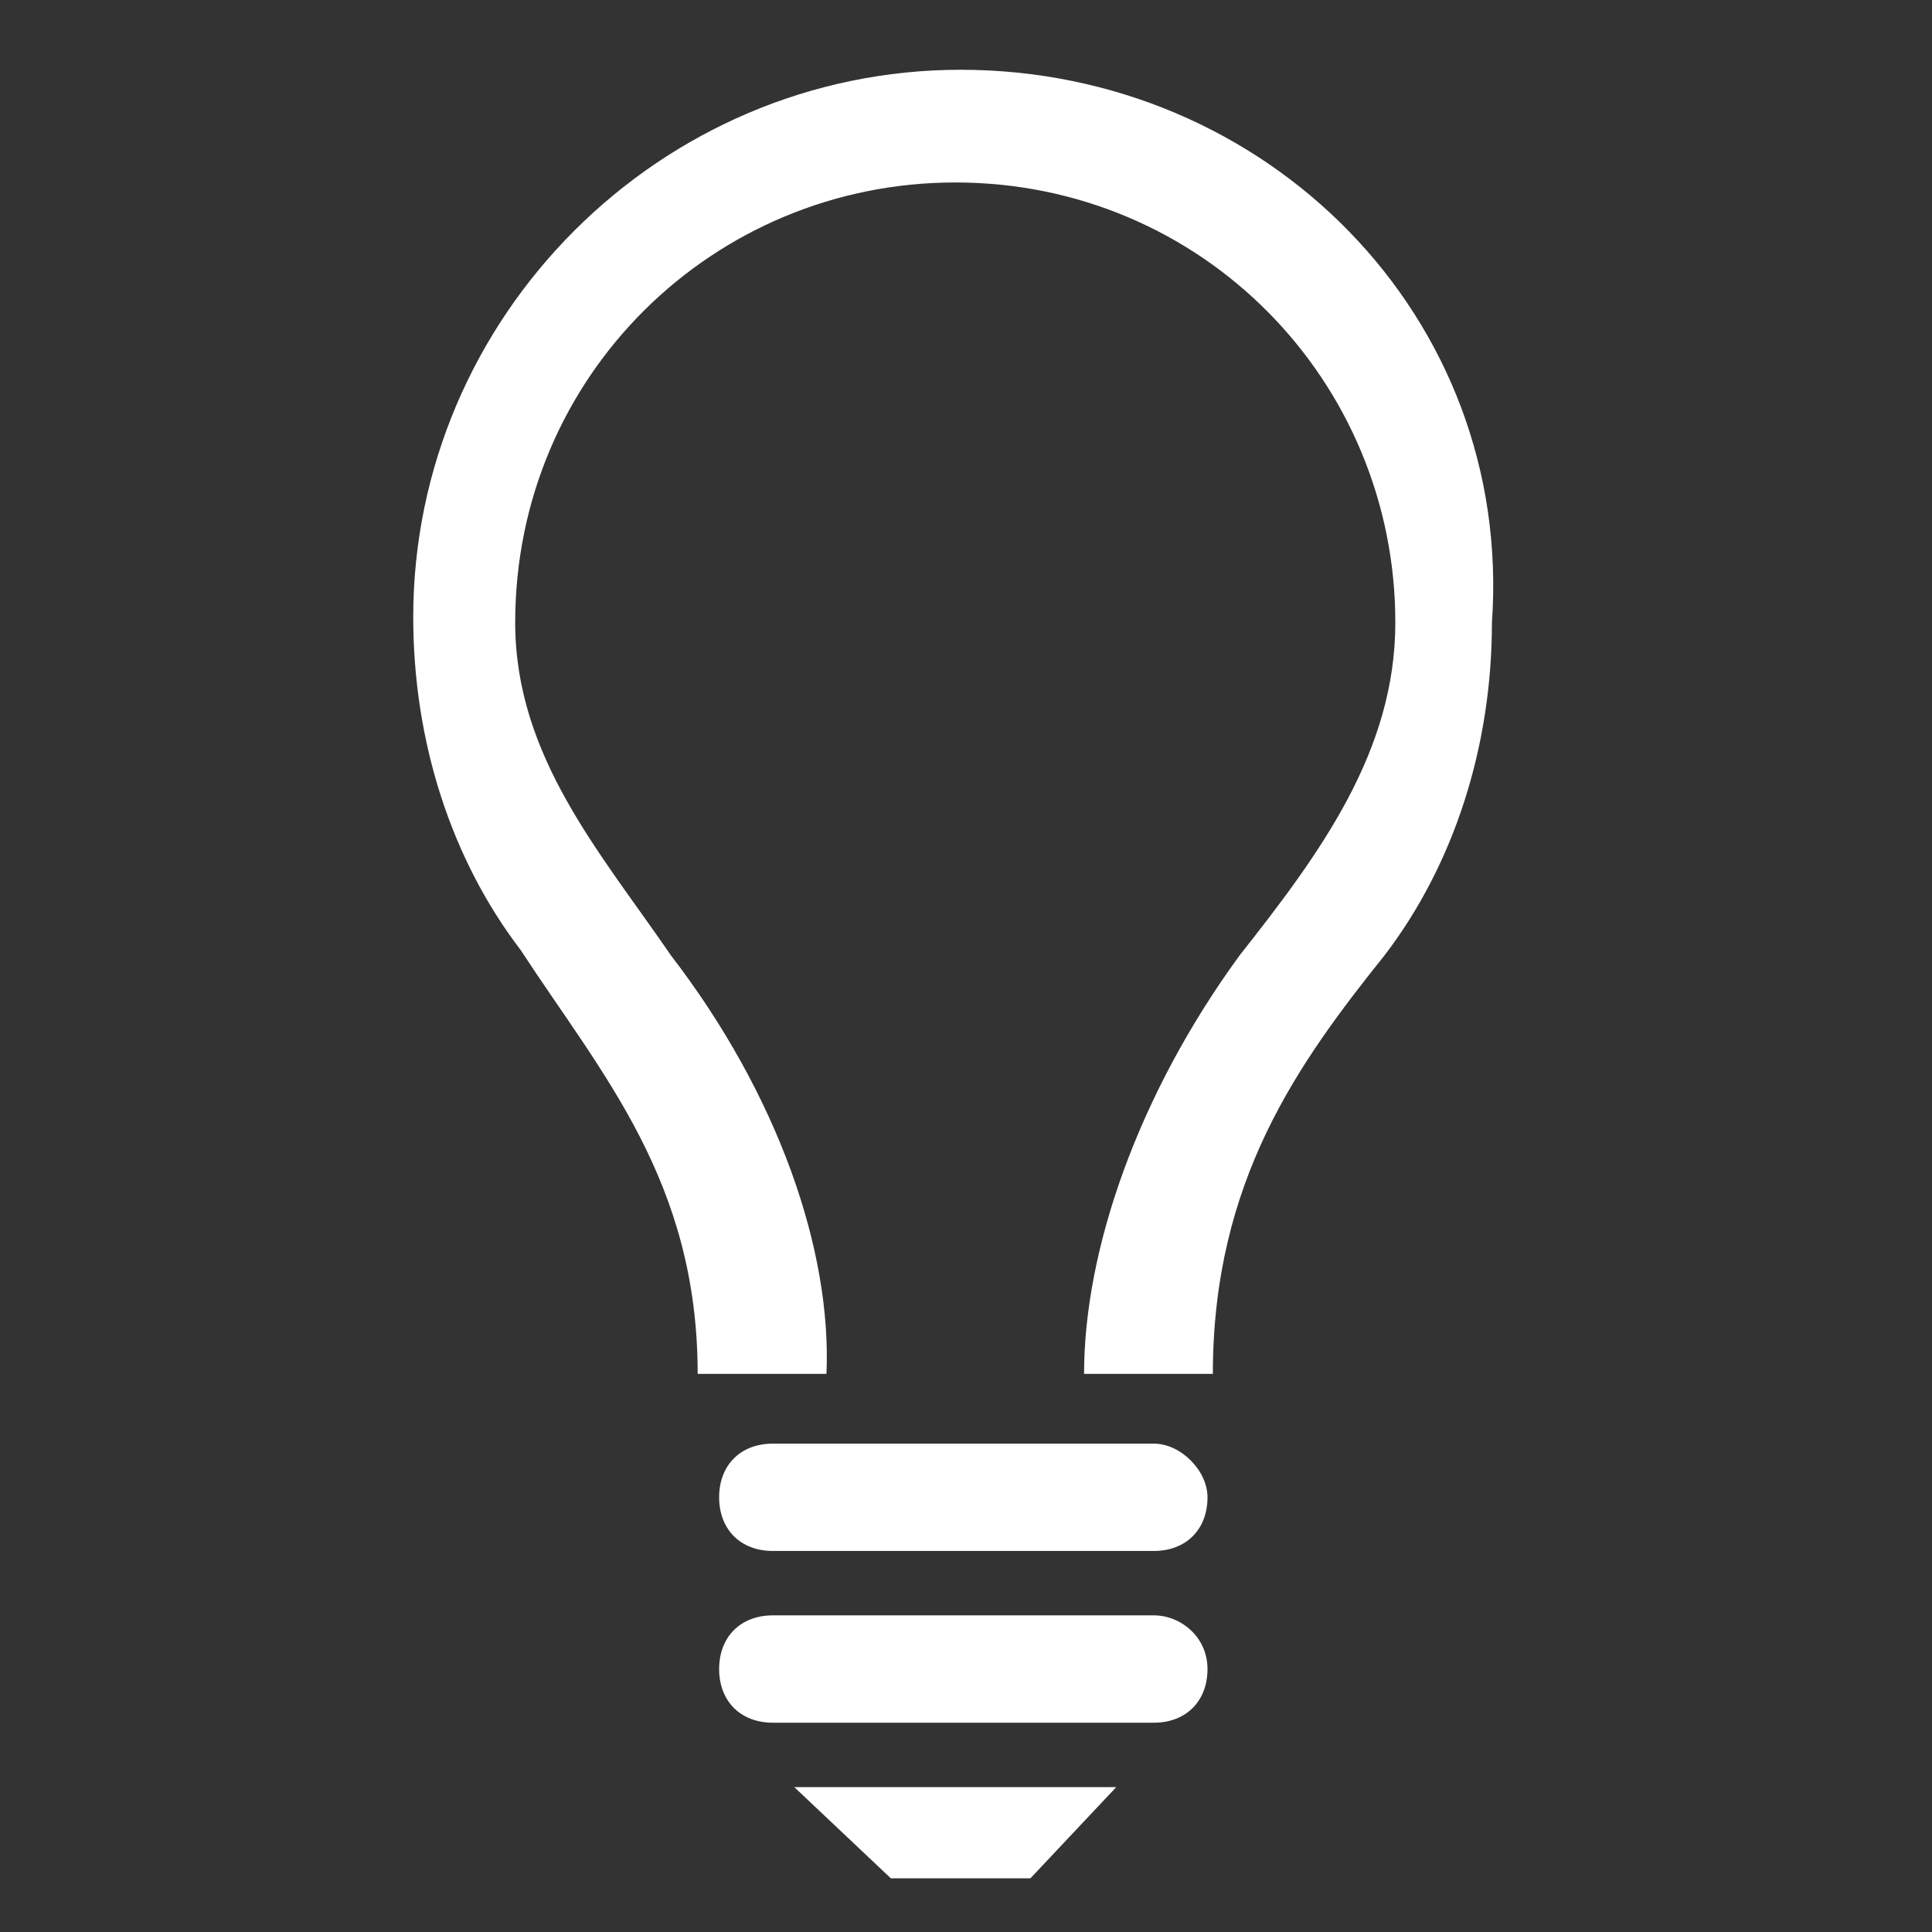 <?xml version="1.0" encoding="utf-8"?>
<!-- Generator: Adobe Illustrator 18.1.1, SVG Export Plug-In . SVG Version: 6.00 Build 0)  -->
<svg version="1.1" id="图层_1" xmlns="http://www.w3.org/2000/svg" xmlns:xlink="http://www.w3.org/1999/xlink" x="0px" y="0px"
	 viewBox="0 0 36 36" enable-background="new 0 0 36 36" xml:space="preserve">
<rect x="0" y="0" width="36" height="36" fill="#333333" stroke="none"/>
<path id="notification" fill="#FFFFFF" d="M22.5,27.9c0,0.6-0.4,1-1,1h-7.1c-0.6,0-1-0.4-1-1l0,0c0-0.6,0.4-1,1-1h7.1
	C22,26.9,22.5,27.4,22.5,27.9L22.5,27.9z M22.5,31.1c0,0.6-0.4,1-1,1h-7.1c-0.6,0-1-0.4-1-1l0,0c0-0.6,0.4-1,1-1h7.1
	C22,30.1,22.5,30.5,22.5,31.1L22.5,31.1z M14.8,33.3h6L19.2,35h-2.6L14.8,33.3z M17.9,1.3c-5.6,0-10.2,4.6-10.2,10.2
	c0,2.3,0.7,4.5,2,6.2C11.2,20,13,22,13,25.6h2.4c0.1-2.3-0.9-5.2-2.9-7.8c-1.3-1.9-2.9-3.7-2.9-6.2c0-4.6,3.7-8.2,8.2-8.2
	c4.6,0,8.2,3.7,8.2,8.2c0,2.4-1.4,4.3-2.9,6.2c-1.9,2.6-2.9,5.5-2.9,7.8h2.4c0-3.6,1.6-5.8,3.2-7.8c1.3-1.7,2-3.9,2-6.2
	C28.2,5.9,23.6,1.3,17.9,1.3z"/>
</svg>

